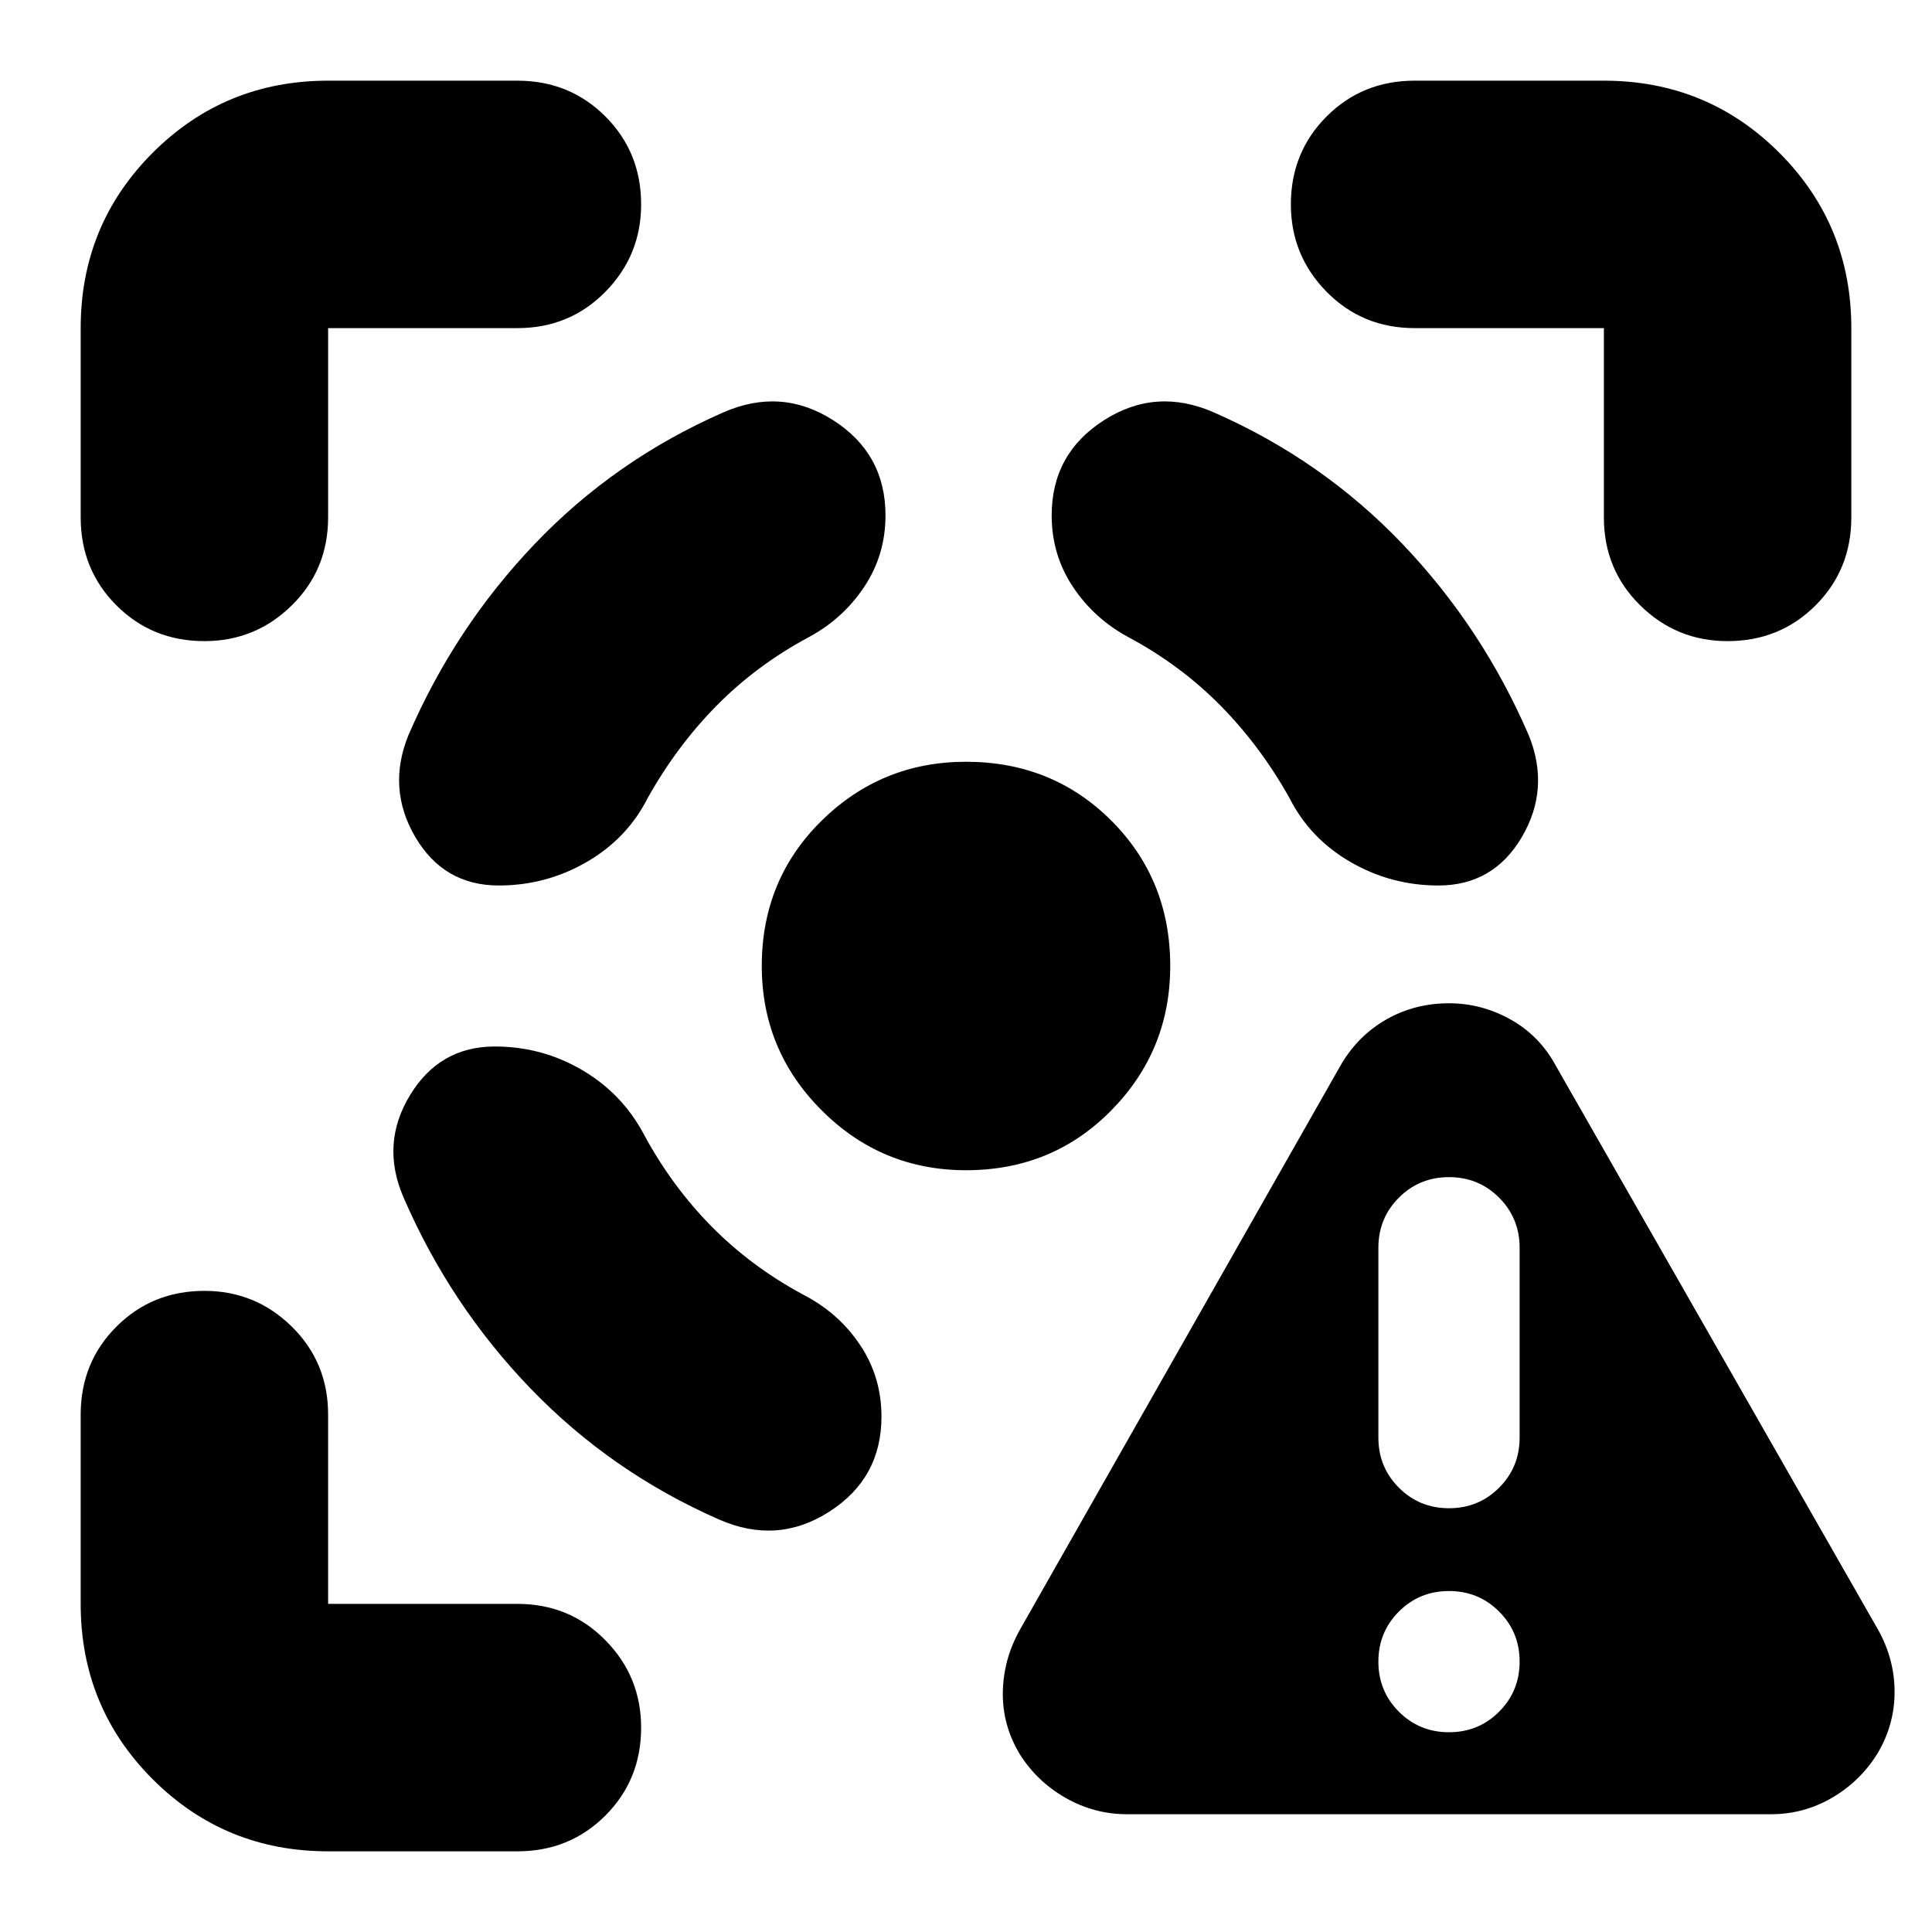 <svg xmlns="http://www.w3.org/2000/svg" height="24" viewBox="0 -960 960 960" width="24"><path d="M560-58.52q-16.26 0-30.52-8.13-14.26-8.13-22.83-21.83-8.56-14.26-8.35-30.52.22-16.26 8.35-30.96l160-281.56q8.57-14.26 22.55-22.11 13.97-7.85 30.8-7.85 16.26 0 30.74 8.13 14.48 8.13 22.61 23.39l160 280q8.13 14.7 8.06 30.96-.06 16.26-8.63 30.52-8.56 13.7-22.54 21.83-13.98 8.13-30.24 8.13H560Zm160-40.74q14.7 0 24.89-10.2 10.2-10.19 10.2-24.89 0-14.69-10.2-24.89-10.19-10.19-24.89-10.19-14.7 0-24.89 10.19-10.2 10.2-10.2 24.89 0 14.7 10.2 24.89 10.19 10.2 24.89 10.2Zm0-111.31q14.7 0 24.89-10.19 10.2-10.2 10.2-24.89V-340q0-14.7-10.2-24.89-10.19-10.2-24.89-10.2-14.7 0-24.89 10.2-10.2 10.19-10.2 24.89v94.35q0 14.69 10.2 24.89 10.19 10.19 24.89 10.19ZM163.04-40.09q-51.34 0-87.15-35.8-35.8-35.81-35.8-87.15v-94.05q0-25.95 17.76-43.71 17.76-17.77 43.72-17.77 25.39 0 43.43 17.77 18.04 17.76 18.04 43.71v94.05h94.05q25.95 0 43.71 18.04 17.77 18.04 17.77 43.43 0 25.96-17.77 43.72-17.76 17.76-43.71 17.76h-94.05ZM40.09-702.91v-94.05q0-51.34 35.8-87.15 35.81-35.8 87.15-35.8h94.05q25.95 0 43.71 17.76 17.77 17.76 17.77 43.72 0 25.39-17.77 43.43-17.76 18.04-43.71 18.04h-94.05v94.05q0 25.95-18.04 43.71-18.04 17.77-43.43 17.77-25.96 0-43.72-17.77-17.76-17.76-17.76-43.71ZM480-378.52q-41.96 0-71.72-29.76-29.76-29.76-29.76-71.72 0-42.96 29.76-72.22 29.76-29.26 71.72-29.26 42.96 0 72.22 29.26 29.26 29.26 29.26 72.22 0 41.96-29.26 71.72-29.26 29.76-72.22 29.76Zm316.96-324.39v-94.05h-94.05q-25.95 0-43.71-18.04-17.77-18.04-17.77-43.43 0-25.96 17.77-43.72 17.76-17.76 43.71-17.76h94.05q51.34 0 87.15 35.8 35.8 35.81 35.8 87.15v94.05q0 25.95-17.76 43.71-17.76 17.77-43.72 17.77-25.39 0-43.43-17.77-18.04-17.76-18.04-43.71ZM245.87-440q-27.39 0-42.09 24.11-14.69 24.11-3.43 50.5 23.13 53.61 63.15 95.19 40.02 41.59 93.63 65.16 28.96 12.82 54.91-3.79Q438-225.43 438-256.09q0-19.69-10.63-35.61-10.63-15.91-28.33-25.04-25.78-13.87-45.54-33.91-19.76-20.05-33.63-45.83-10.83-20.26-30.72-31.89Q269.26-440 245.87-440Zm2-80q-27.39 0-41.52-24.11-14.13-24.11-3.44-50.5 23.13-53.61 62.87-95.19 39.74-41.59 93.35-65.16 28.96-12.82 54.91 3.79Q440-734.57 440-703.91q0 19.69-10.63 35.61-10.63 15.91-27.76 25.04-25.78 13.87-45.54 33.91-19.77 20.05-34.2 45.83-10.26 20.26-30.43 31.89Q271.26-520 247.87-520Zm466.83 0q27.39 0 41.52-24.11 14.13-24.11 3.43-50.5-23.13-53.61-62.87-95.19-39.74-41.59-93.34-65.16-28.96-12.82-54.92 3.79-25.95 16.6-25.95 47.26 0 19.69 10.63 35.61 10.63 15.91 27.76 25.04 25.78 13.87 45.54 33.91 19.76 20.05 34.2 45.83 10.26 20.26 30.43 31.89Q691.3-520 714.7-520Z"/></svg>